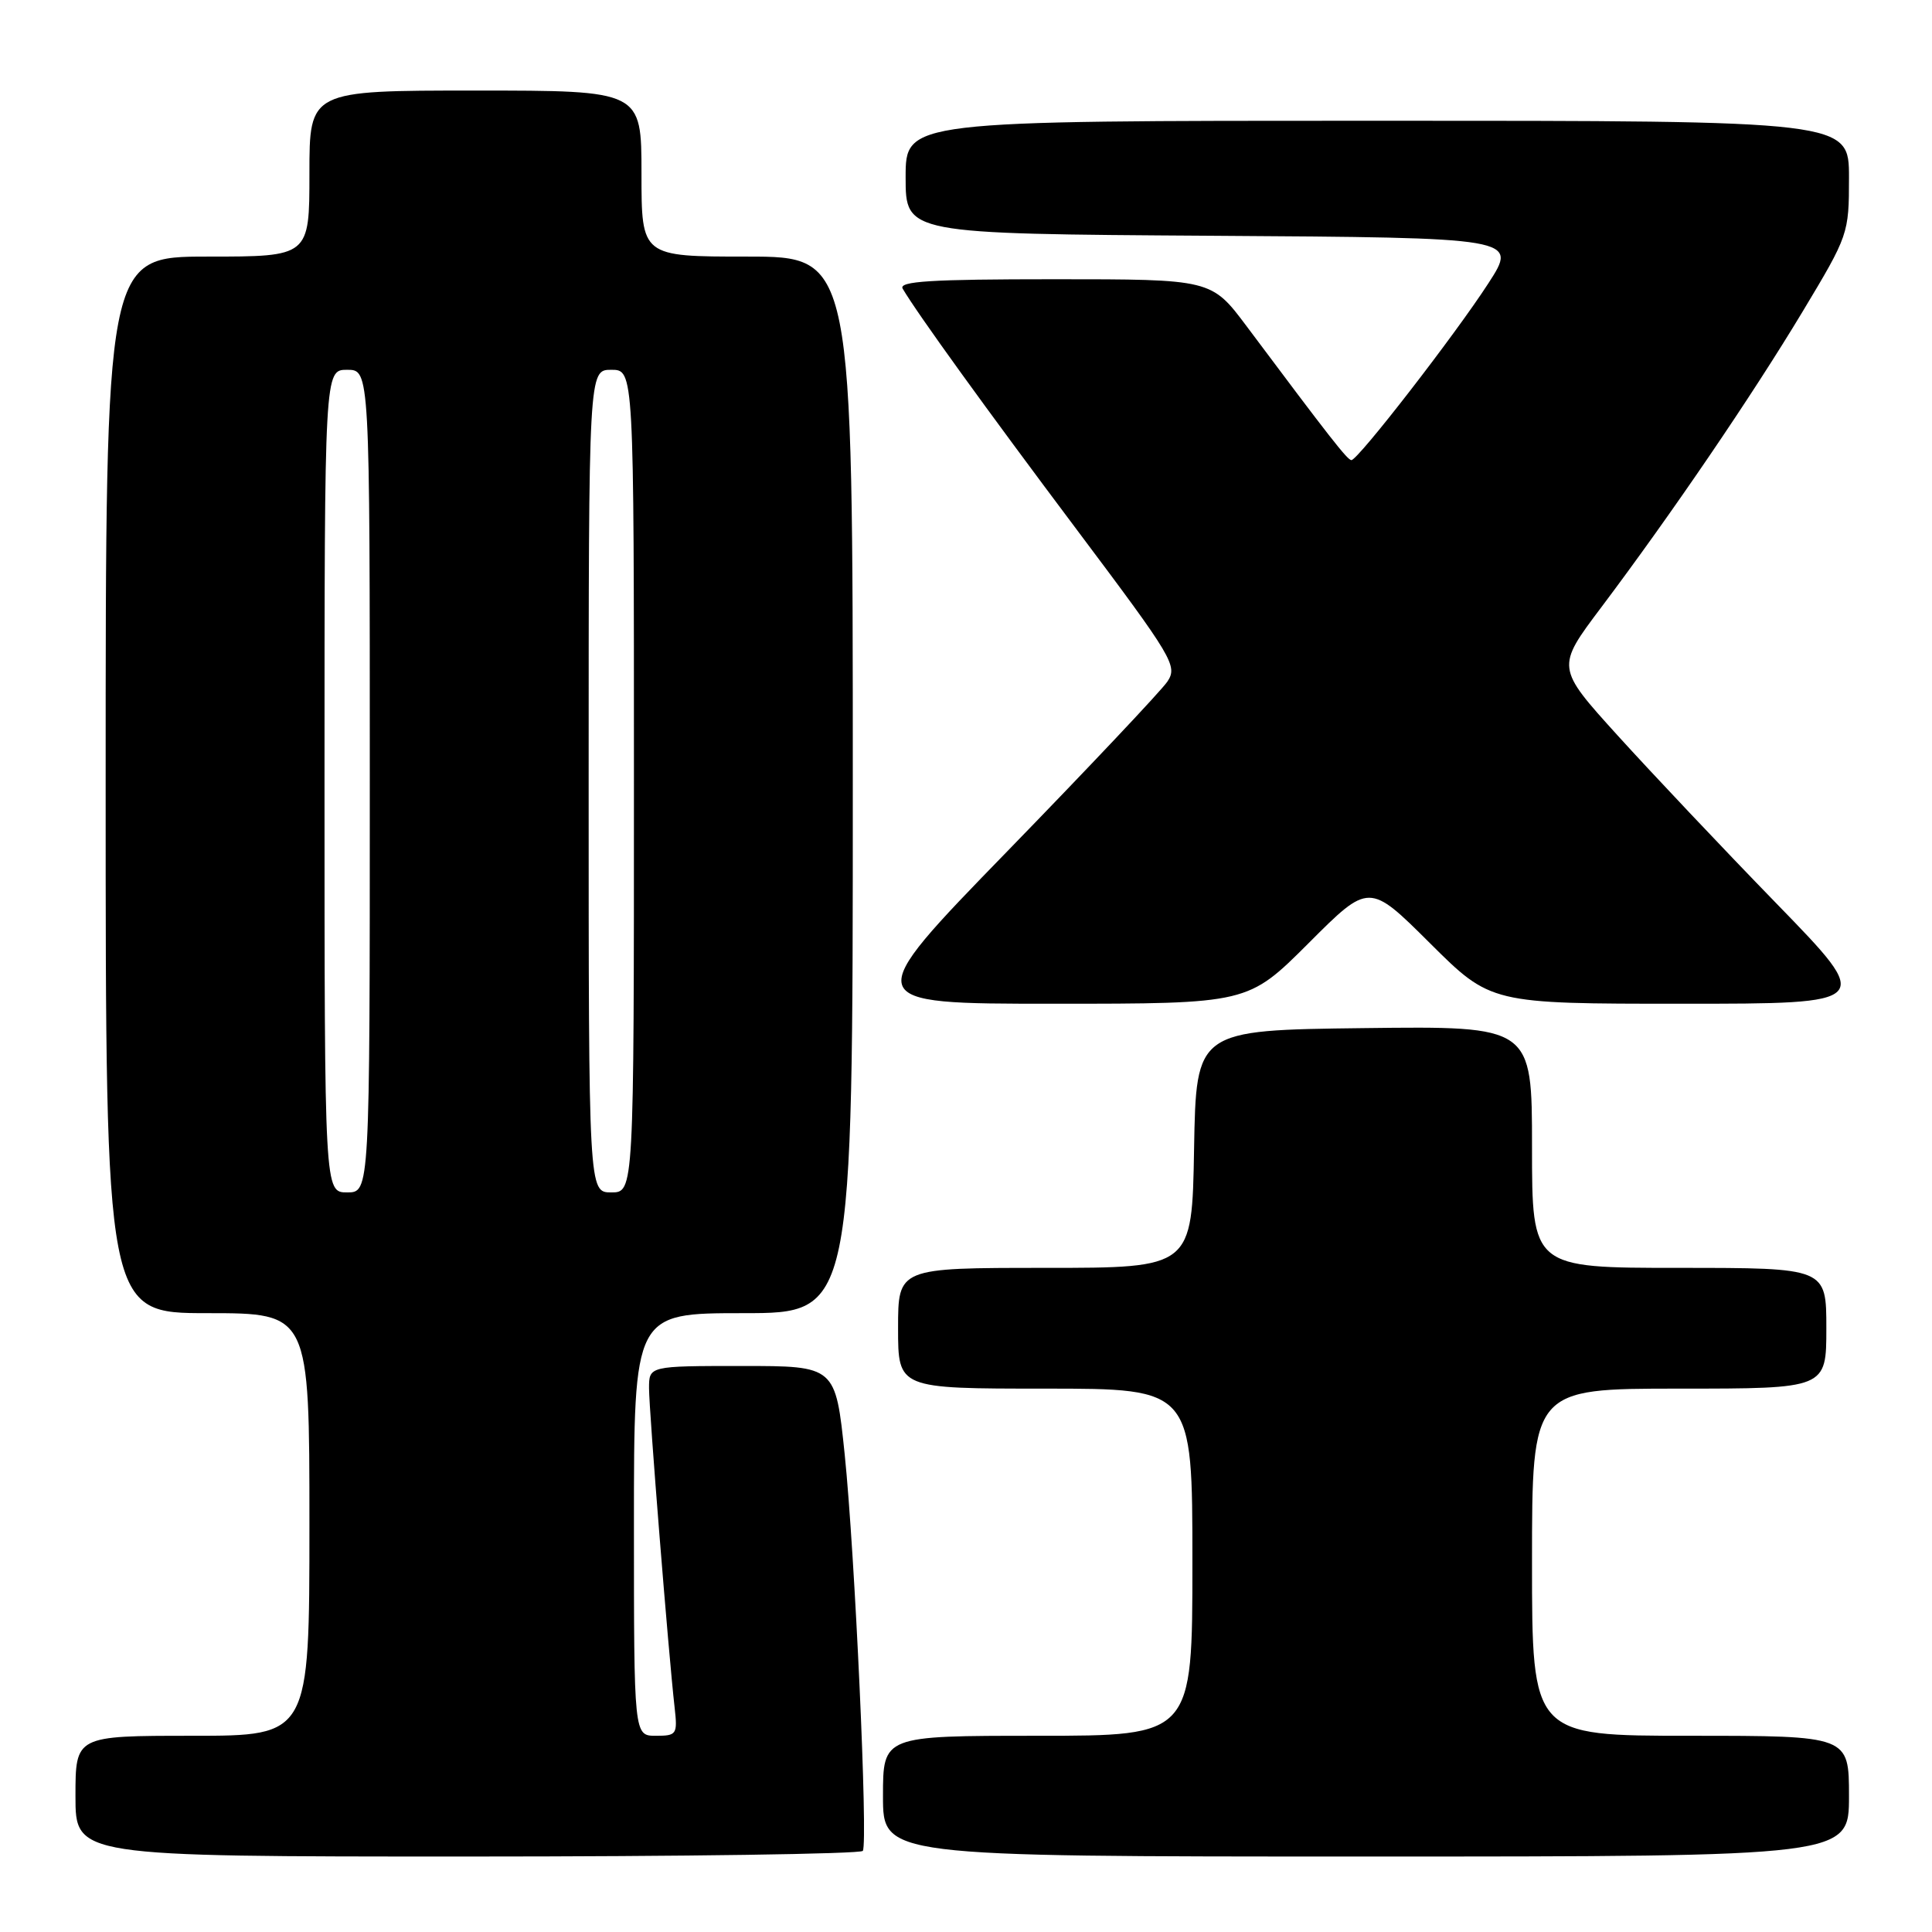 <?xml version="1.0" encoding="UTF-8" standalone="no"?>
<!DOCTYPE svg PUBLIC "-//W3C//DTD SVG 1.1//EN" "http://www.w3.org/Graphics/SVG/1.1/DTD/svg11.dtd" >
<svg xmlns="http://www.w3.org/2000/svg" xmlns:xlink="http://www.w3.org/1999/xlink" version="1.1" viewBox="0 0 256 256">
 <g >
 <path fill="currentColor"
d=" M 114.33 245.25 C 115.03 244.07 113.27 205.76 111.93 192.75 C 110.71 181.00 110.71 181.00 98.35 181.00 C 86.00 181.00 86.00 181.00 86.00 183.95 C 86.00 186.89 88.58 219.12 89.39 226.25 C 89.79 229.82 89.67 230.00 86.90 230.00 C 84.00 230.00 84.00 230.00 84.00 202.00 C 84.00 174.00 84.00 174.00 98.50 174.00 C 113.00 174.00 113.00 174.00 113.00 104.00 C 113.00 34.00 113.00 34.00 99.00 34.00 C 85.00 34.00 85.00 34.00 85.00 23.00 C 85.00 12.00 85.00 12.00 63.00 12.00 C 41.00 12.00 41.00 12.00 41.00 23.00 C 41.00 34.00 41.00 34.00 27.50 34.00 C 14.00 34.00 14.00 34.00 14.00 104.00 C 14.00 174.00 14.00 174.00 27.50 174.00 C 41.00 174.00 41.00 174.00 41.00 202.00 C 41.00 230.00 41.00 230.00 25.50 230.00 C 10.00 230.00 10.00 230.00 10.00 238.00 C 10.00 246.00 10.00 246.00 61.94 246.00 C 90.51 246.00 114.08 245.66 114.33 245.25 Z  M 245.00 238.00 C 245.00 230.00 245.00 230.00 224.00 230.00 C 203.00 230.00 203.00 230.00 203.00 207.00 C 203.00 184.00 203.00 184.00 222.50 184.00 C 242.00 184.00 242.00 184.00 242.00 176.00 C 242.00 168.00 242.00 168.00 222.50 168.00 C 203.00 168.00 203.00 168.00 203.00 151.98 C 203.00 135.96 203.00 135.96 180.75 136.23 C 158.50 136.50 158.50 136.50 158.22 152.25 C 157.95 168.00 157.95 168.00 138.47 168.00 C 119.00 168.00 119.00 168.00 119.00 176.00 C 119.00 184.00 119.00 184.00 138.50 184.00 C 158.00 184.00 158.00 184.00 158.00 207.00 C 158.00 230.00 158.00 230.00 137.50 230.00 C 117.00 230.00 117.00 230.00 117.00 238.00 C 117.00 246.00 117.00 246.00 181.00 246.00 C 245.00 246.00 245.00 246.00 245.00 238.00 Z  M 173.39 124.98 C 181.41 116.95 181.41 116.95 189.48 124.98 C 197.54 133.00 197.54 133.00 222.92 133.00 C 248.30 133.00 248.30 133.00 235.40 119.73 C 228.30 112.43 218.83 102.40 214.34 97.45 C 206.18 88.44 206.18 88.44 212.18 80.47 C 221.54 68.02 232.14 52.45 238.86 41.28 C 244.93 31.18 245.00 30.99 245.00 23.53 C 245.00 16.00 245.00 16.00 182.50 16.00 C 120.00 16.00 120.00 16.00 120.00 23.49 C 120.00 30.98 120.00 30.98 160.56 31.24 C 201.12 31.50 201.12 31.50 197.23 37.52 C 192.80 44.37 179.90 61.02 179.06 60.97 C 178.53 60.94 176.22 57.99 165.20 43.25 C 160.52 37.00 160.52 37.00 139.70 37.00 C 123.32 37.00 119.04 37.27 119.61 38.25 C 121.55 41.55 130.65 54.16 142.78 70.32 C 155.46 87.22 156.07 88.24 154.68 90.32 C 153.87 91.52 144.35 101.61 133.52 112.75 C 113.83 133.00 113.83 133.00 139.60 133.00 C 165.36 133.00 165.36 133.00 173.39 124.98 Z  M 43.00 103.50 C 43.00 49.00 43.00 49.00 46.00 49.00 C 49.00 49.00 49.00 49.00 49.00 103.50 C 49.00 158.00 49.00 158.00 46.00 158.00 C 43.00 158.00 43.00 158.00 43.00 103.50 Z  M 78.00 103.50 C 78.00 49.00 78.00 49.00 81.00 49.00 C 84.00 49.00 84.00 49.00 84.00 103.50 C 84.00 158.00 84.00 158.00 81.00 158.00 C 78.00 158.00 78.00 158.00 78.00 103.50 Z "/>
</g>
</svg>